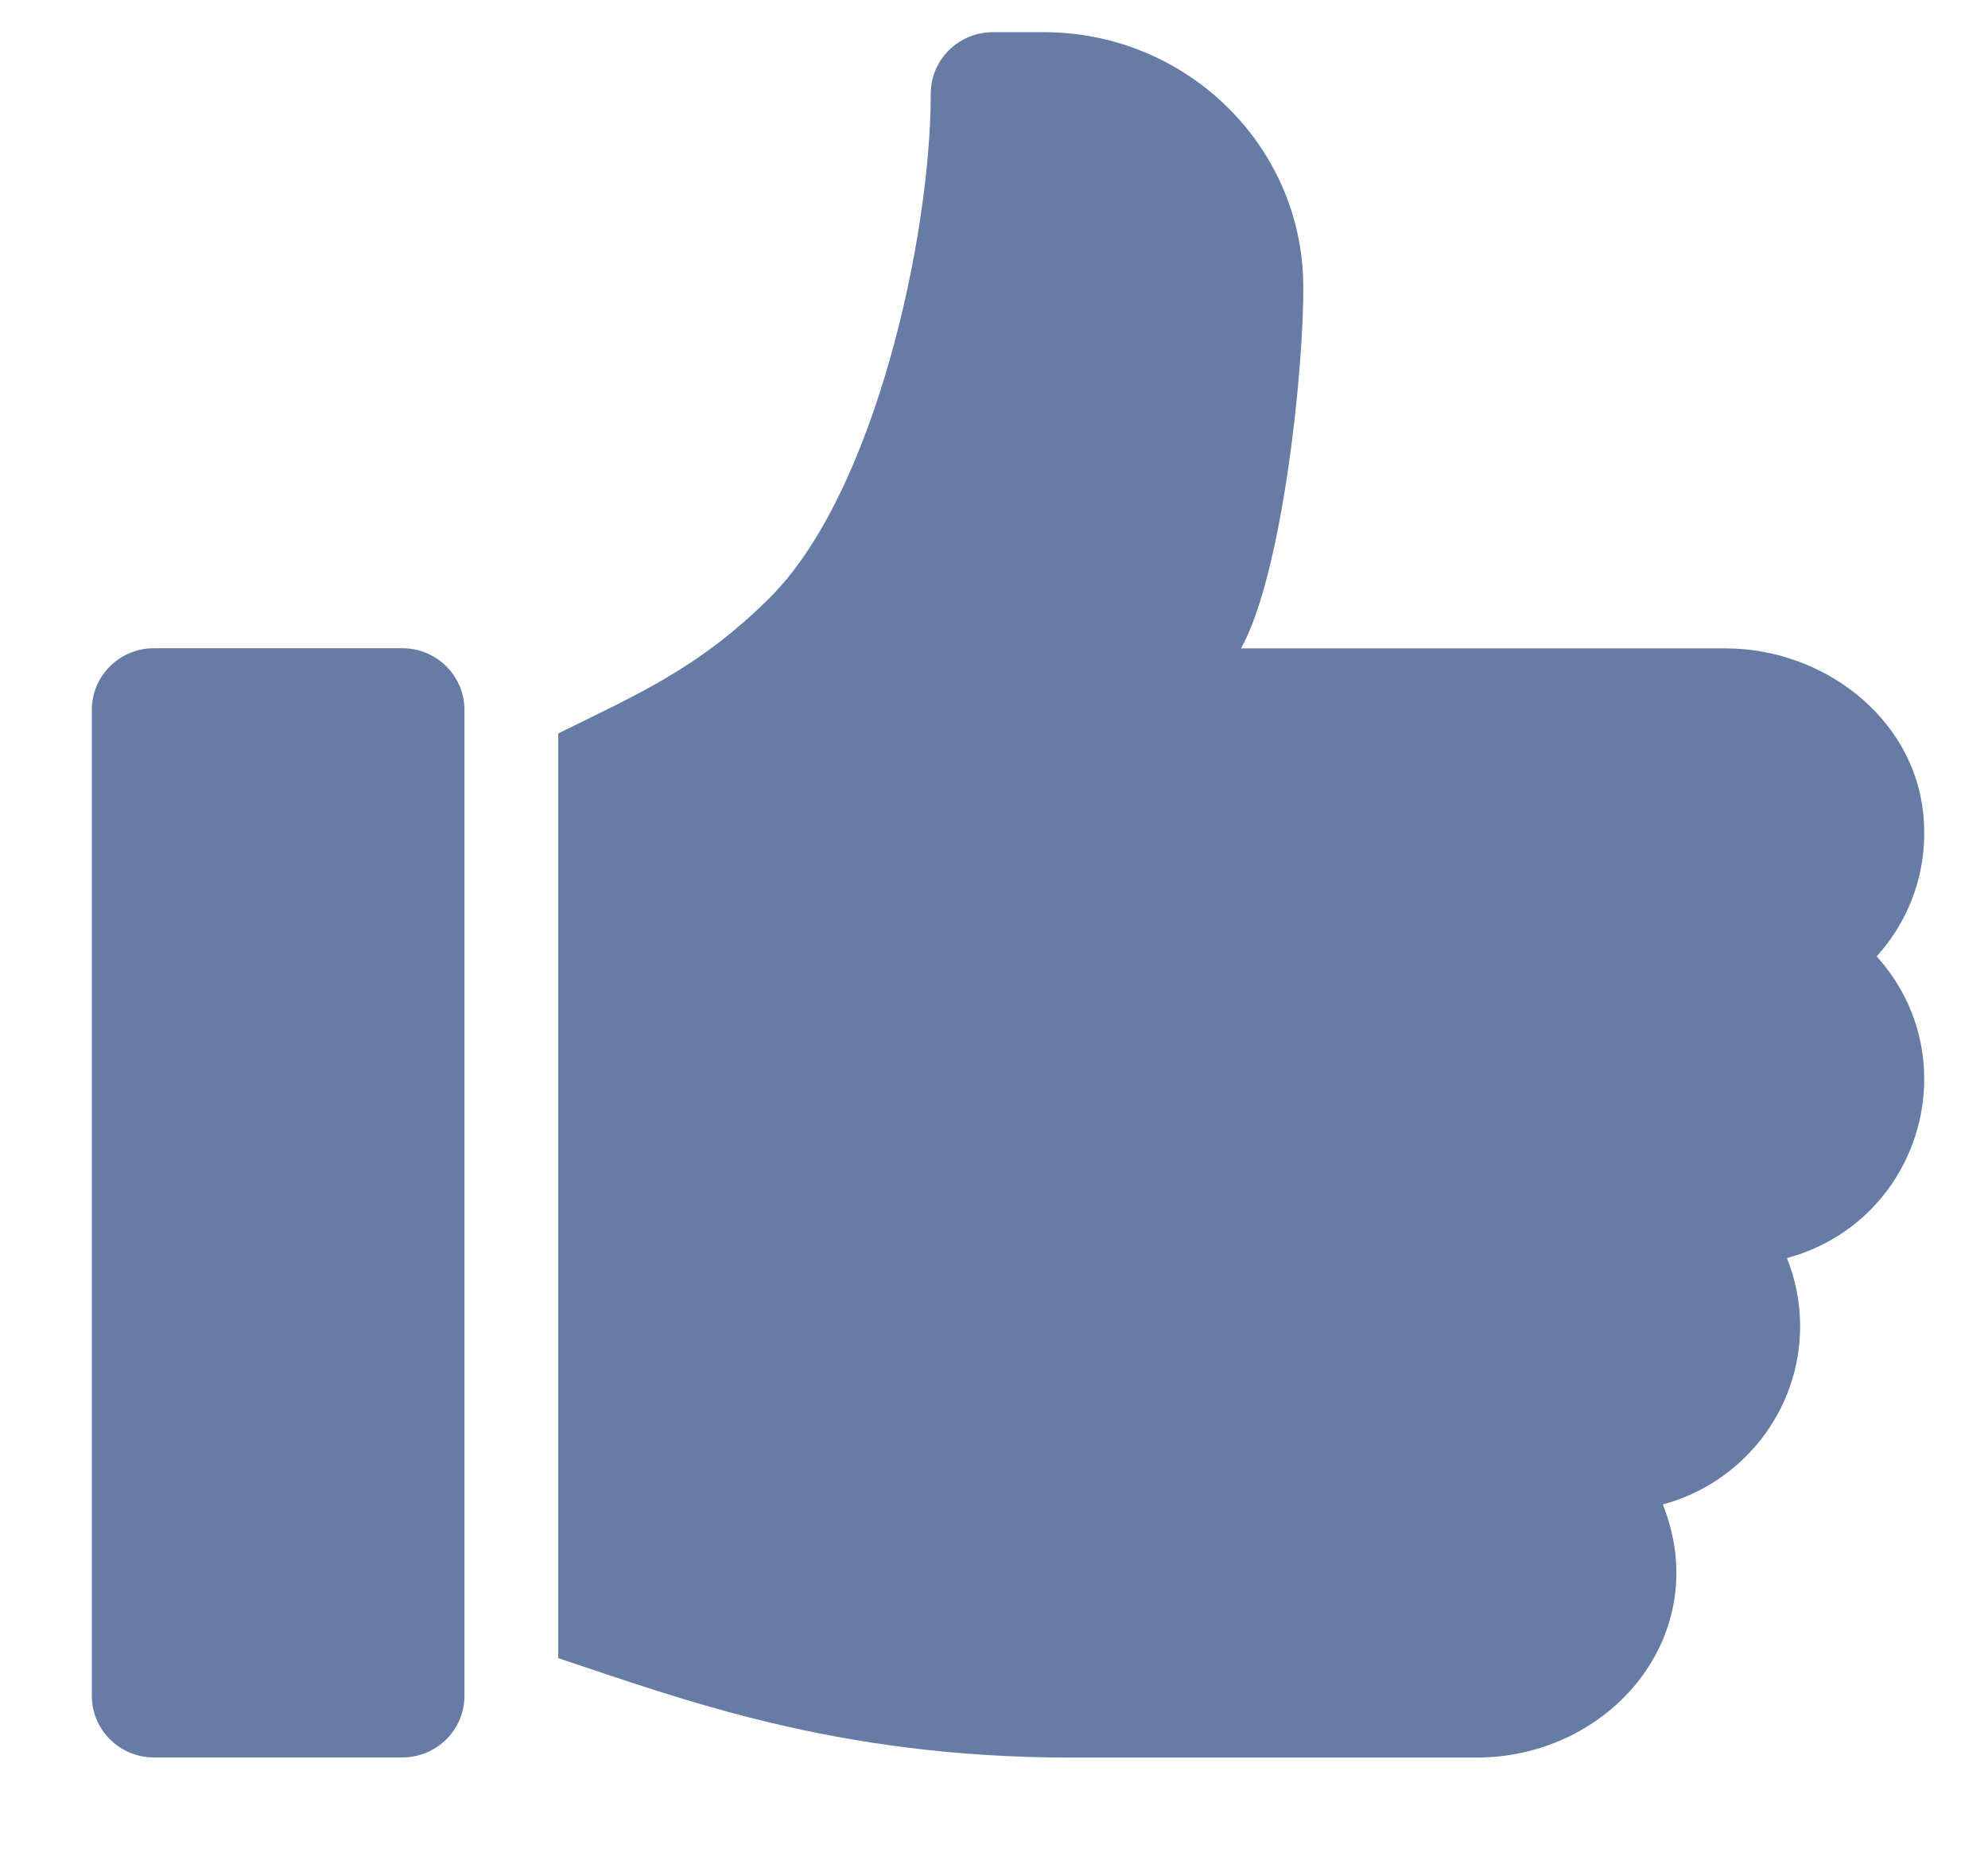 <svg width="16" height="15" viewBox="0 0 16 15" fill="none" xmlns="http://www.w3.org/2000/svg">
<g id="Group 769">
<g id="Group">
<g id="Group_2">
<path id="Vector" d="M3.238 5.217H1.239C0.963 5.217 0.739 5.439 0.739 5.713V13.648C0.739 13.922 0.963 14.144 1.239 14.144H3.238C3.514 14.144 3.738 13.922 3.738 13.648V5.713C3.738 5.439 3.514 5.217 3.238 5.217Z" fill="#667CA6"/>
</g>
</g>
<g id="Group_3">
<g id="Group_4">
<path id="Vector_2" d="M15.477 6.532C15.389 5.763 14.665 5.218 13.885 5.218H9.988C10.319 4.629 10.497 2.965 10.489 2.286C10.476 1.16 9.537 0.259 8.403 0.259H7.991C7.715 0.259 7.491 0.48 7.491 0.754C7.491 1.901 7.041 3.971 6.193 4.813C5.621 5.38 5.133 5.586 4.493 5.903V13.345C5.473 13.669 6.718 14.145 8.615 14.145H11.884C12.961 14.145 13.8 13.155 13.383 12.108C14.019 11.937 14.488 11.358 14.488 10.673C14.488 10.48 14.45 10.295 14.382 10.125C15.454 9.835 15.848 8.522 15.104 7.697C15.378 7.394 15.528 6.98 15.477 6.532Z" fill="#667CA6"/>
</g>
</g>
</g>
</svg>
